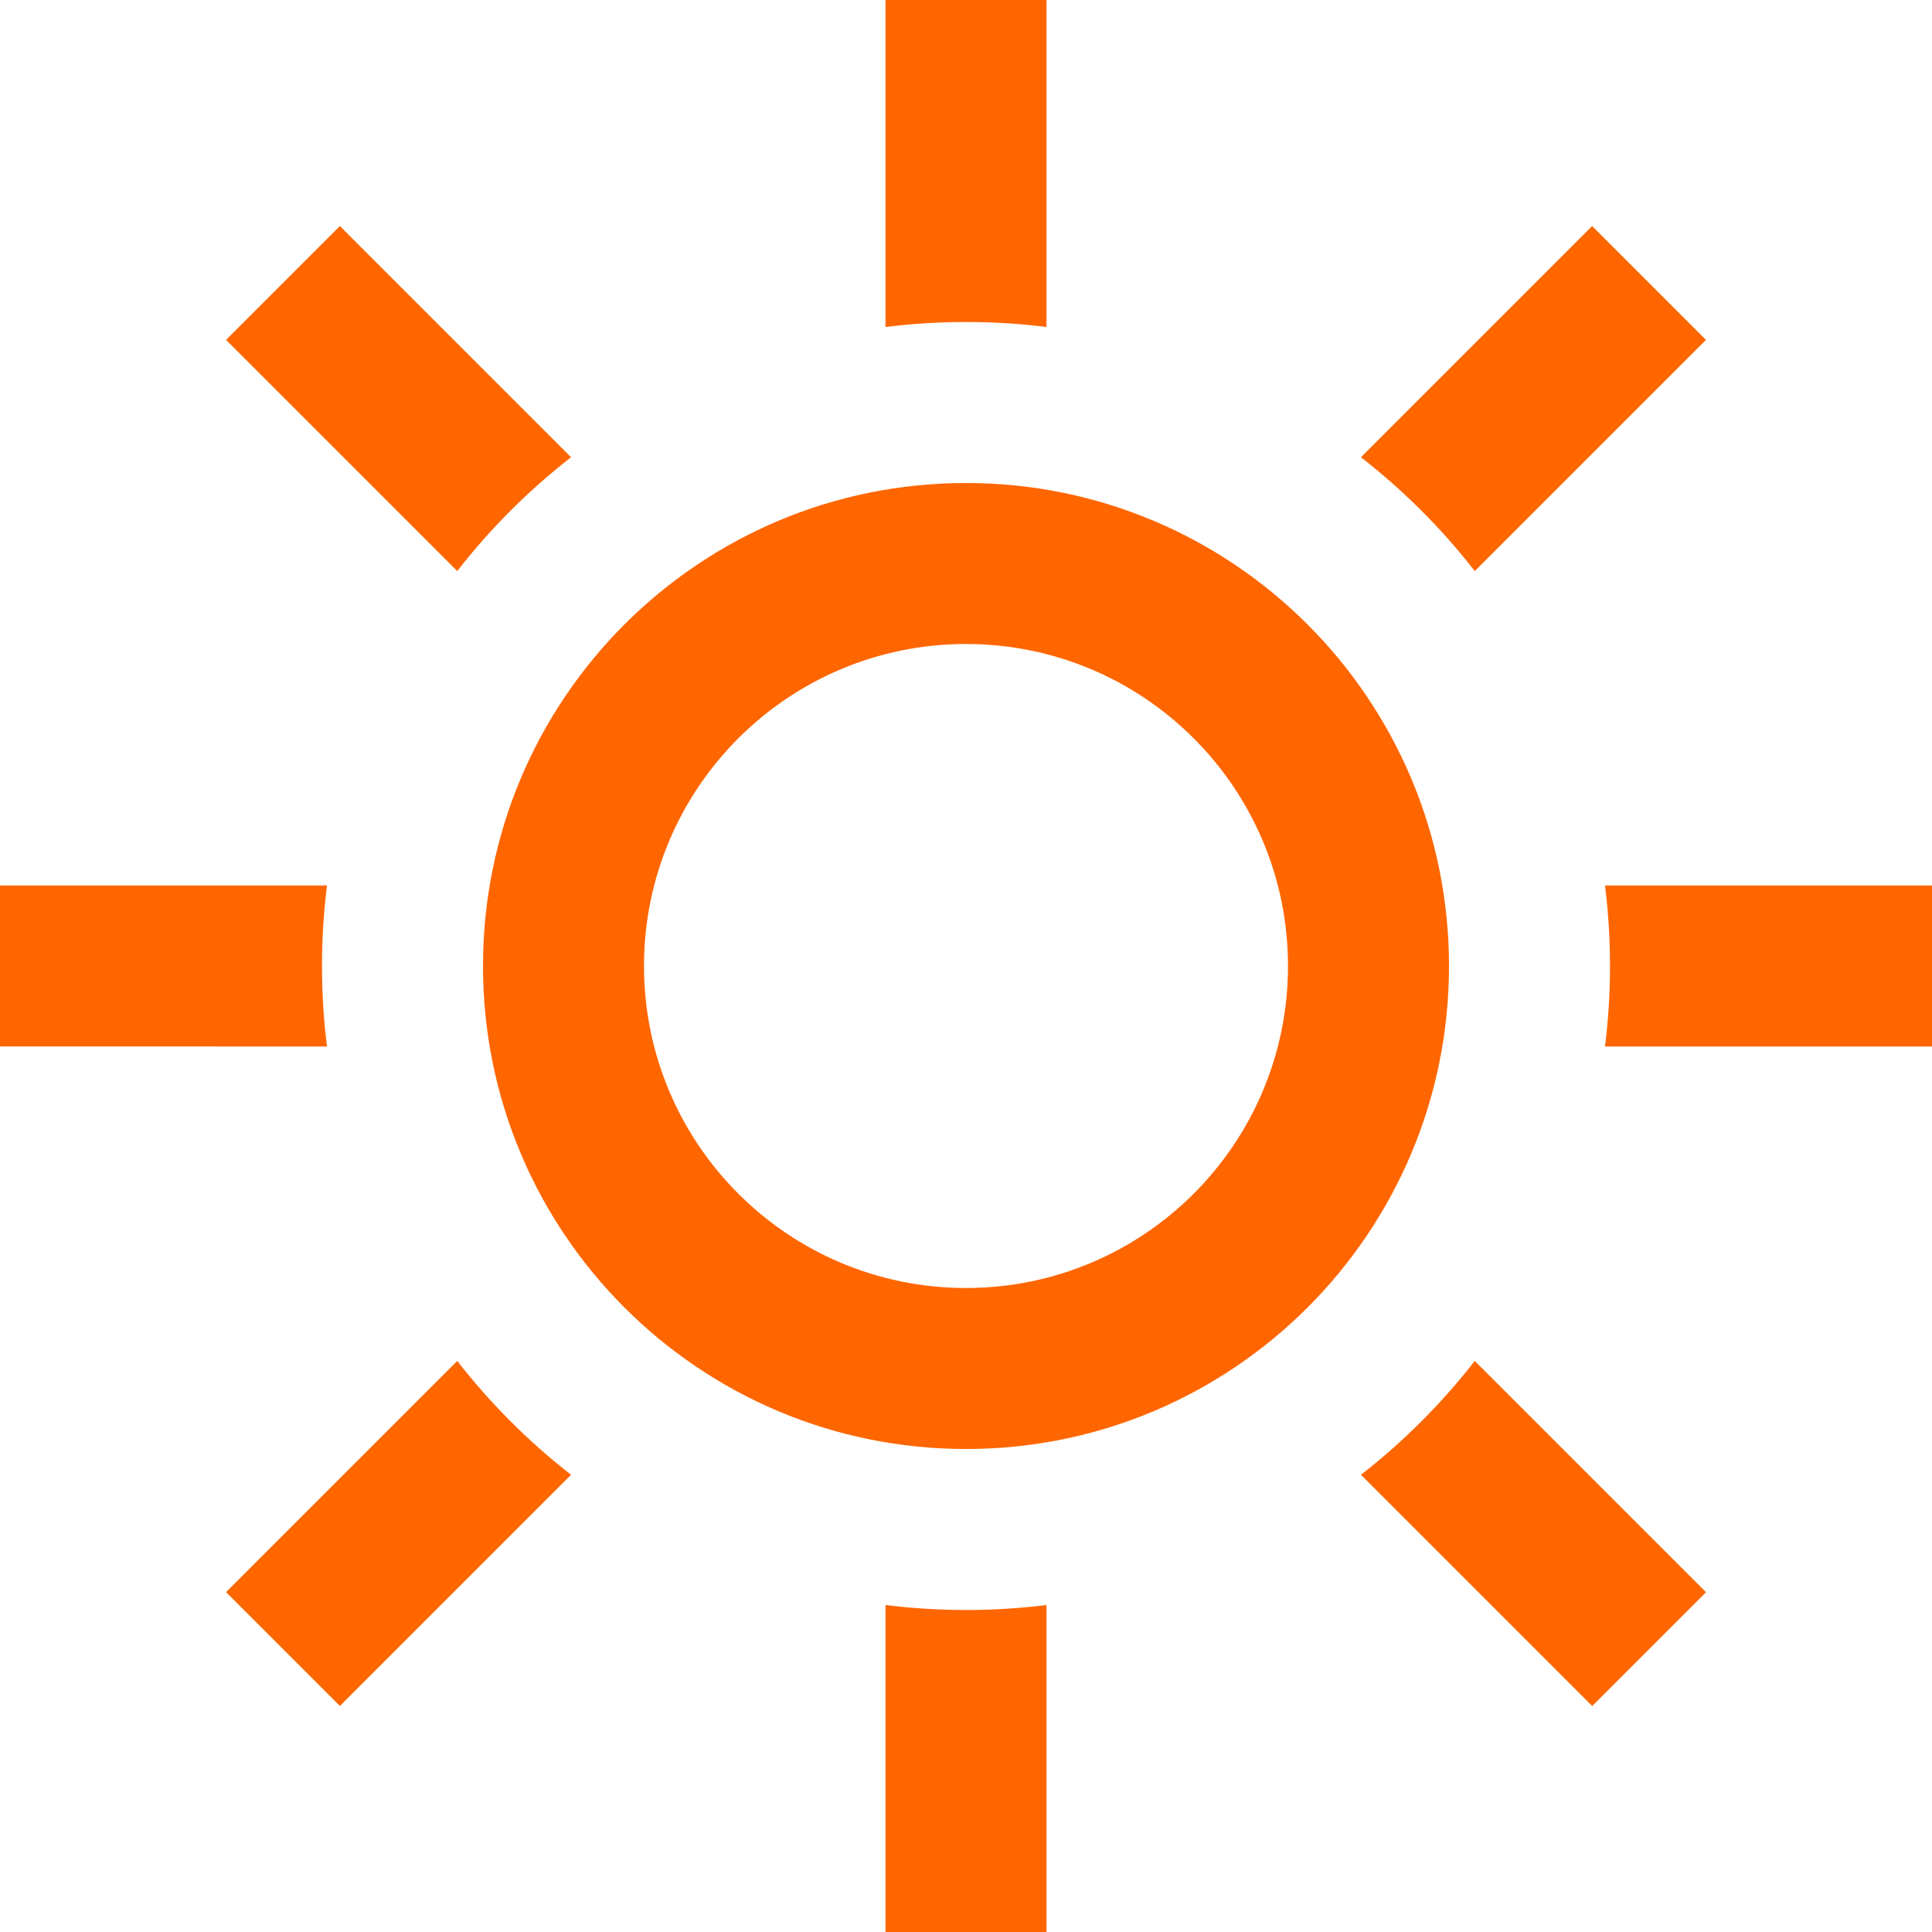<?xml version="1.0" encoding="UTF-8" standalone="no"?>
<svg
   width="24"
   height="24"
   viewBox="0 0 24 24"
   fill="none"
   version="1.1"
   id="svg178"
   sodipodi:docname="sun.svg"
   xmlns:inkscape="http://www.inkscape.org/namespaces/inkscape"
   xmlns:sodipodi="http://sodipodi.sourceforge.net/DTD/sodipodi-0.dtd"
   xmlns="http://www.w3.org/2000/svg"
   xmlns:svg="http://www.w3.org/2000/svg">
  <defs
     id="defs182" />
  <sodipodi:namedview
     id="namedview180"
     pagecolor="#ffffff"
     bordercolor="#999999"
     borderopacity="1"
     inkscape:showpageshadow="0"
     inkscape:pageopacity="0"
     inkscape:pagecheckerboard="0"
     inkscape:deskcolor="#d1d1d1"
     showgrid="false" />
  <path
     fill-rule="evenodd"
     clip-rule="evenodd"
     d="m 12,16 c 2.209,0 4,-1.791 4,-4 0,-2.209 -1.791,-4 -4,-4 -2.209,0 -4,1.791 -4,4 0,2.209 1.791,4 4,4 z m 0,2 c 3.314,0 6,-2.686 6,-6 0,-3.314 -2.686,-6 -6,-6 -3.314,0 -6,2.686 -6,6 0,3.314 2.686,6 6,6 z"
     fill="currentColor"
     id="path174"
     style="fill:#ff6600;fill-opacity:1" />
  <path
     fill-rule="evenodd"
     clip-rule="evenodd"
     d="m 11,0 h 2 V 4.062 C 12.672,4.021 12.339,4 12,4 11.661,4 11.328,4.021 11,4.062 Z M 7.094,5.68 4.222,2.808 2.808,4.222 5.68,7.094 C 6.091,6.566 6.566,6.091 7.094,5.68 Z M 4.062,11 H 0 v 2 H 4.062 C 4.021,12.672 4,12.339 4,12 4,11.661 4.021,11.328 4.062,11 Z M 5.68,16.906 2.808,19.778 4.222,21.192 7.094,18.32 C 6.566,17.909 6.091,17.434 5.68,16.906 Z M 11,19.938 V 24 h 2 V 19.938 C 12.672,19.979 12.339,20 12,20 11.661,20 11.328,19.979 11,19.938 Z m 5.906,-1.618 2.873,2.873 1.414,-1.414 -2.873,-2.873 c -0.411,0.528 -0.886,1.004 -1.414,1.414 z M 19.938,13 H 24 V 11 H 19.938 C 19.979,11.328 20,11.661 20,12 c 0,0.339 -0.021,0.672 -0.062,1 z M 18.32,7.094 21.192,4.222 19.778,2.808 16.906,5.68 c 0.528,0.411 1.004,0.886 1.414,1.414 z"
     fill="currentColor"
     id="path176"
     style="fill:#ff6600;fill-opacity:1" />
</svg>
